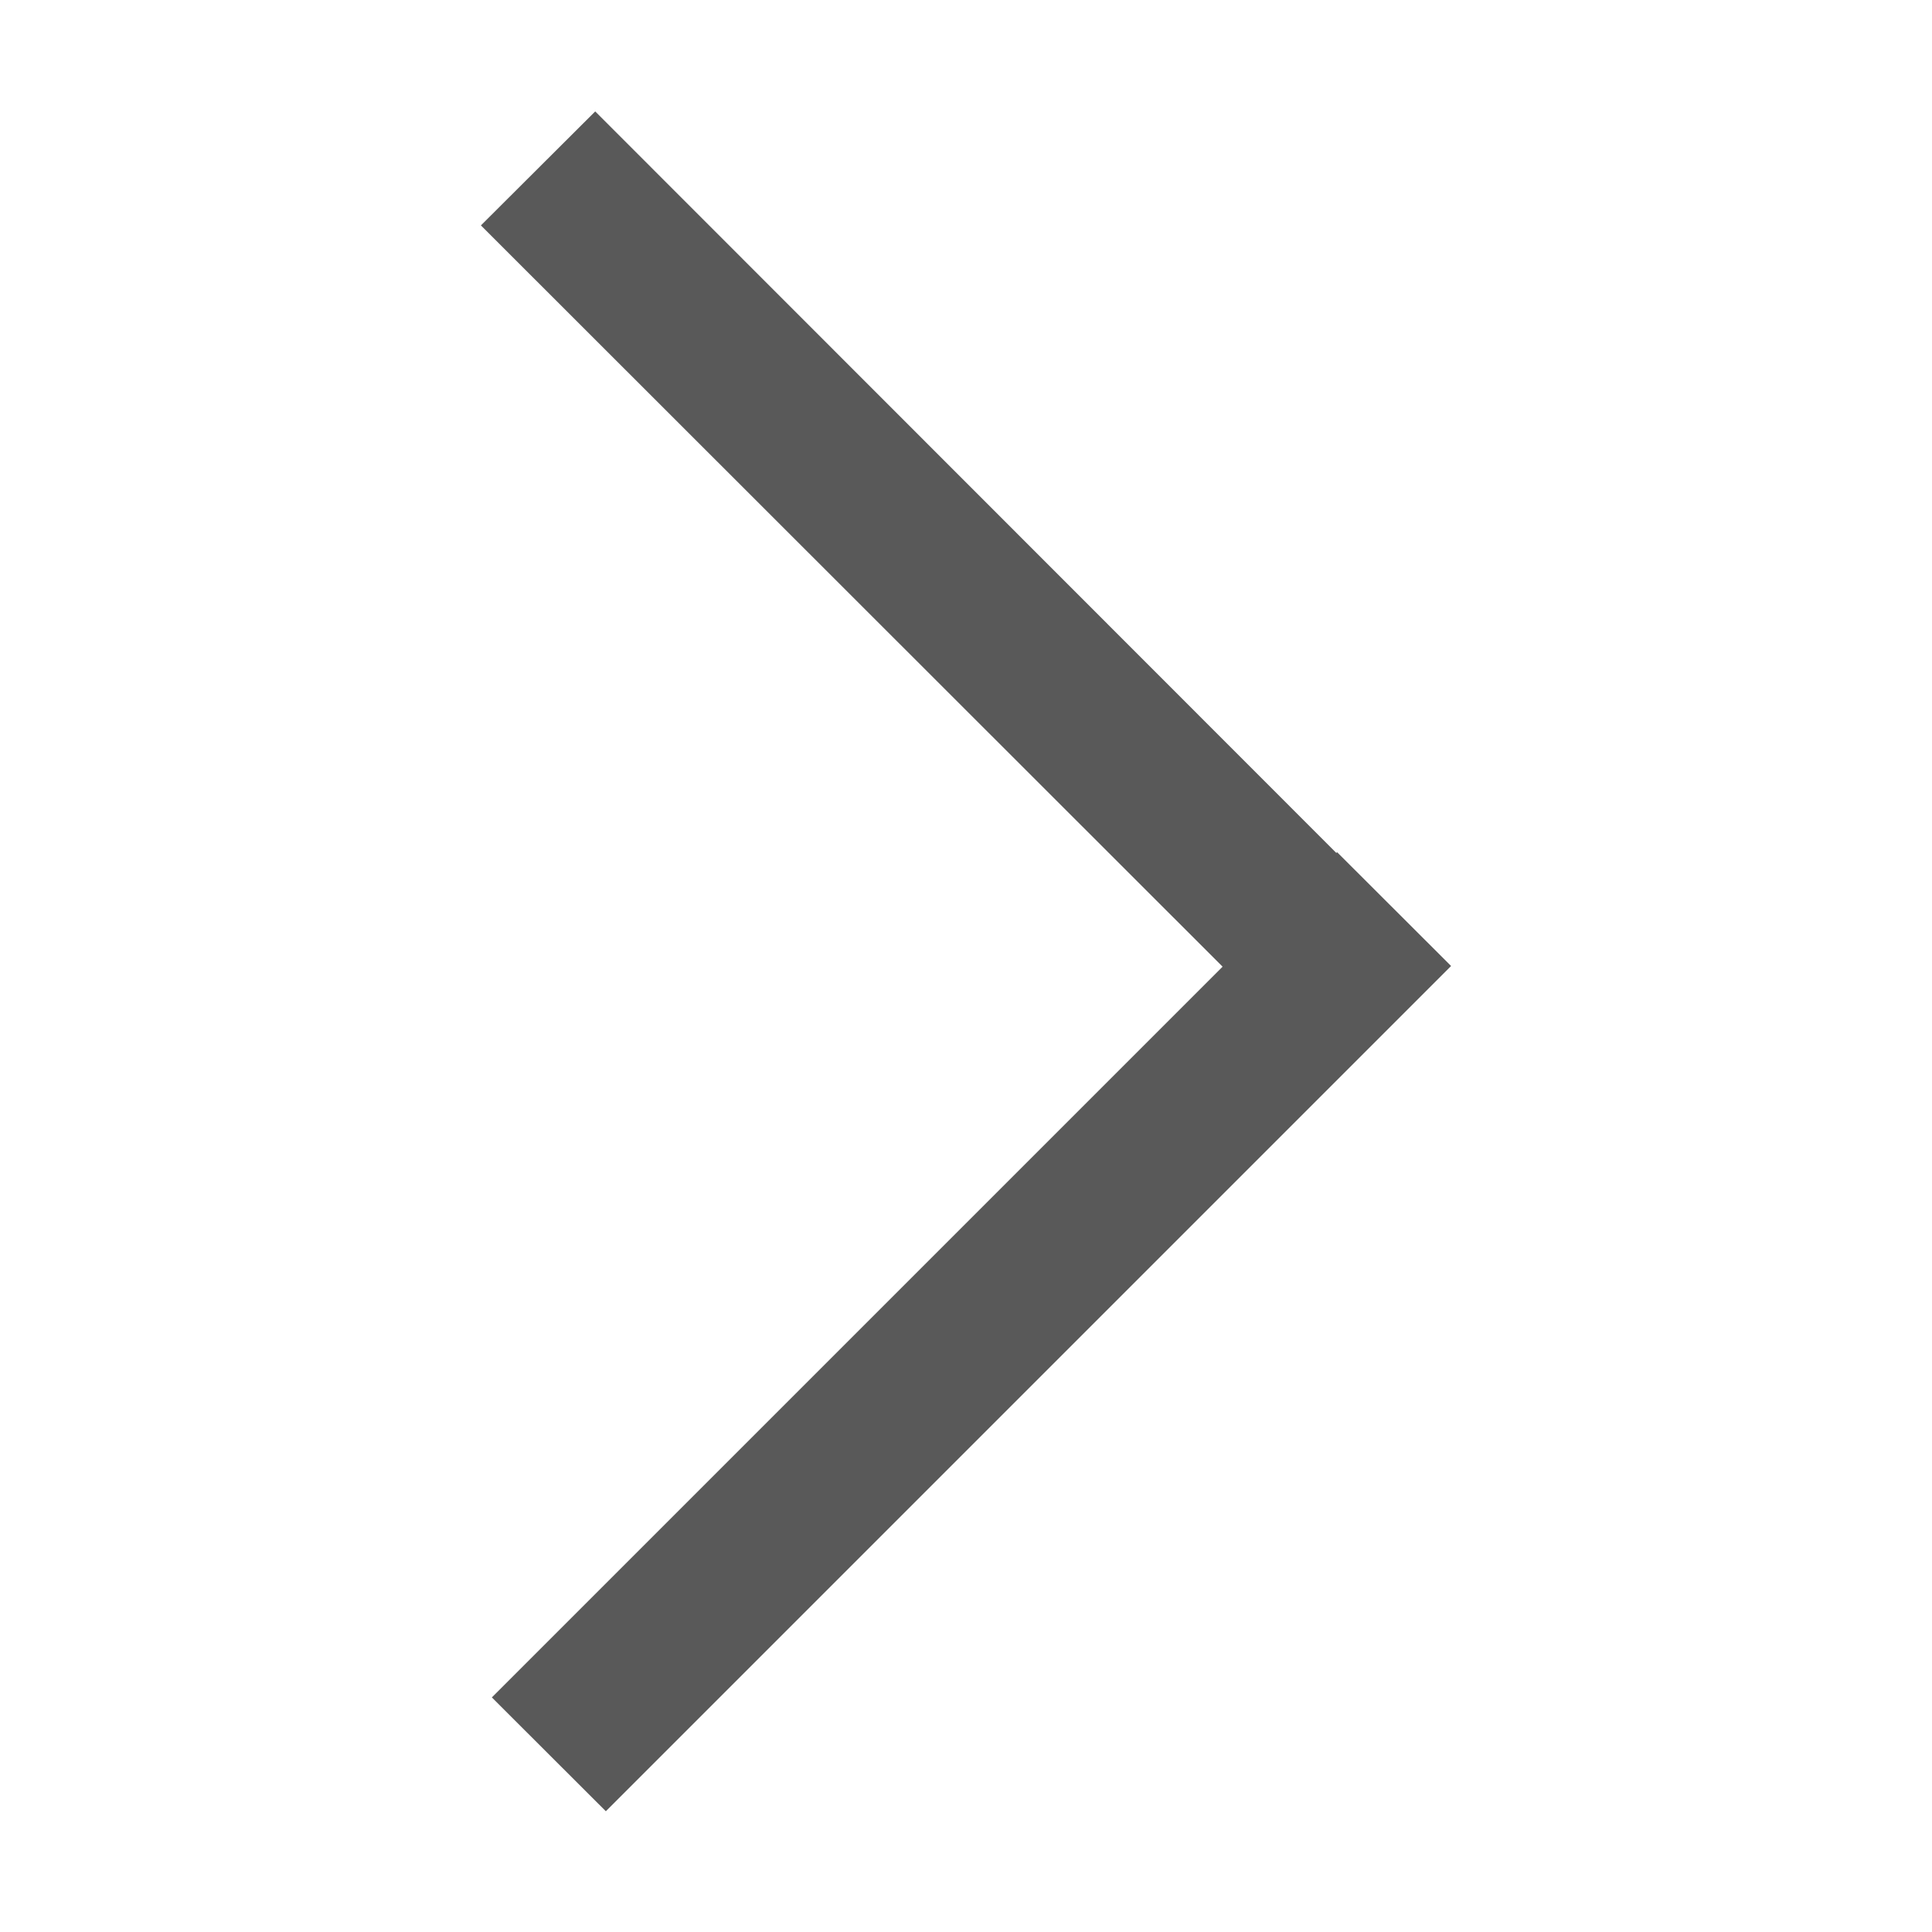 <?xml version="1.0" standalone="no"?><!DOCTYPE svg PUBLIC "-//W3C//DTD SVG 1.1//EN" "http://www.w3.org/Graphics/SVG/1.1/DTD/svg11.dtd"><svg t="1608968165230" class="icon" viewBox="0 0 1024 1024" version="1.1" xmlns="http://www.w3.org/2000/svg" p-id="5417" xmlns:xlink="http://www.w3.org/1999/xlink" width="18" height="18"><defs><style type="text/css"></style></defs><path d="M769.11 512l-448 448-60.417-60.33 448-448L769.11 512z m-60.758 60.672L254.891 119.467l60.586-60.416 453.12 453.376-60.33 60.33z" fill="#595959" p-id="5418"></path></svg>